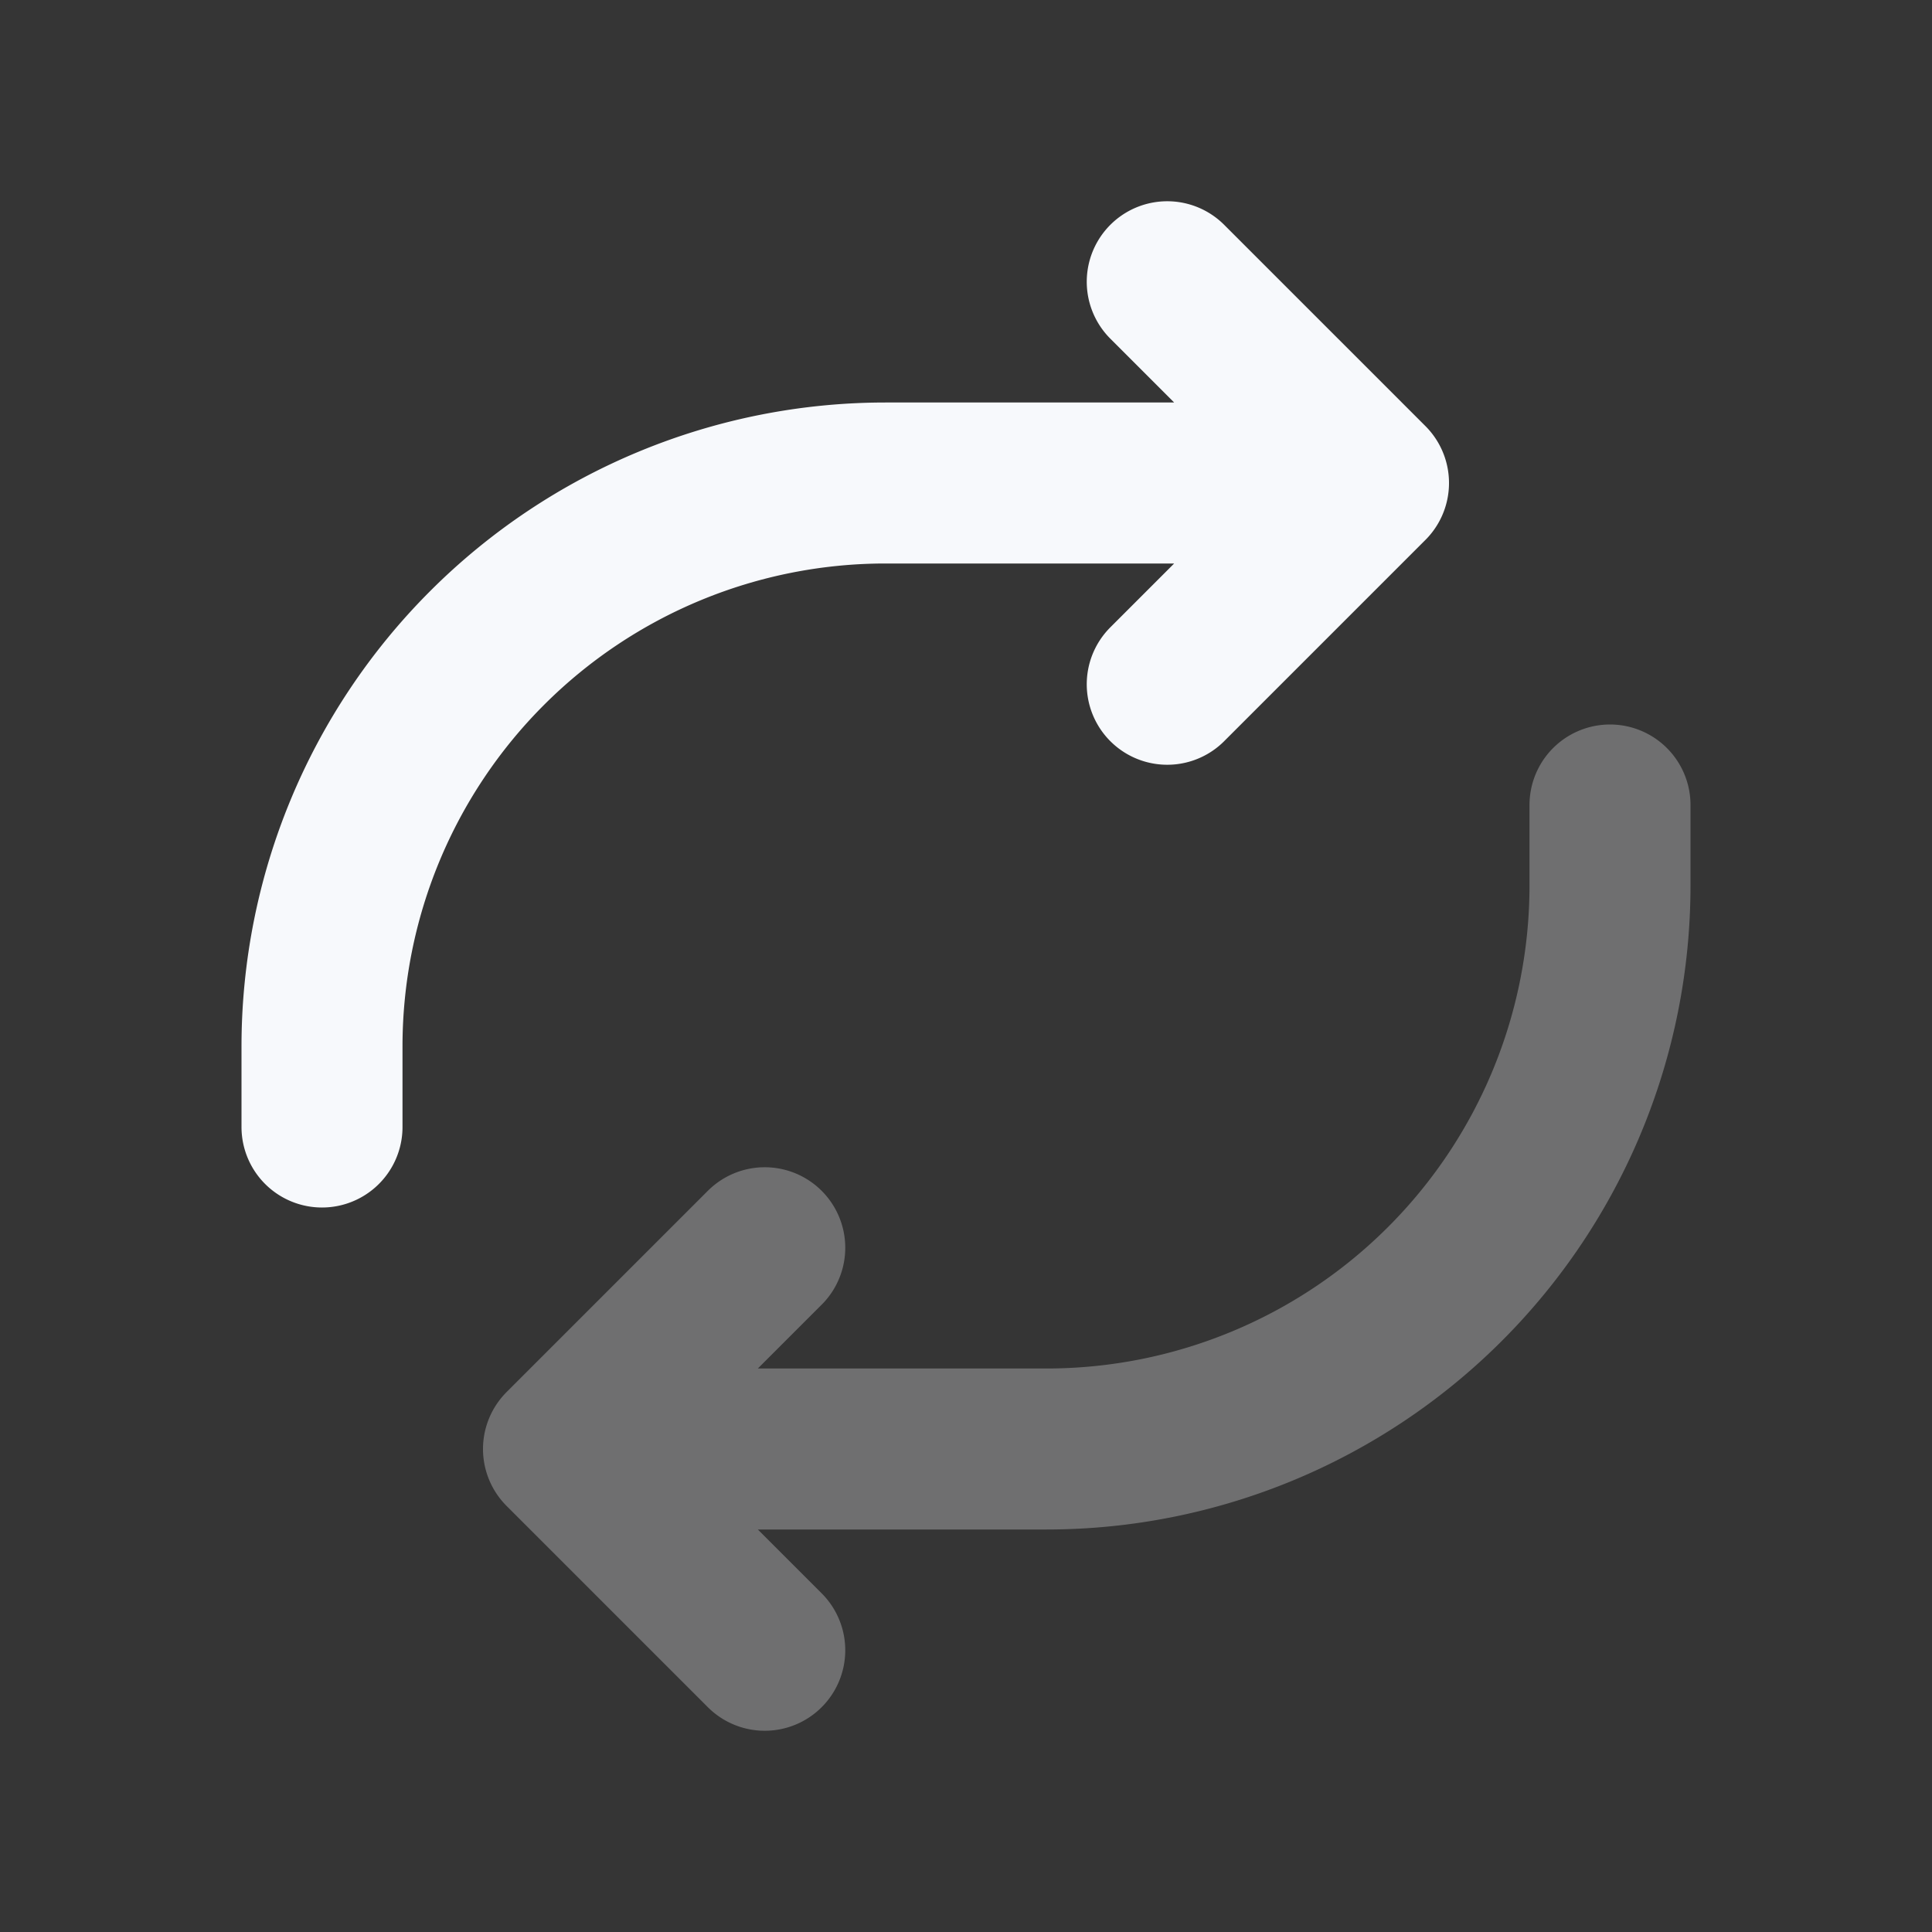 <svg xmlns="http://www.w3.org/2000/svg" width="24" height="24" fill="none"><rect width="100%" height="100%" fill="#333333" stroke="none"/><path fill="#fff" fill-opacity=".01" d="M24 0v24H0V0z"/><path stroke="#F7F9FC" stroke-linecap="round" stroke-linejoin="round" stroke-width="2" d="M7.5 18H13a7 7 0 0 0 7-7v-1M9.5 20.5 7 18l2.5-2.5" opacity=".3"/><path stroke="#F7F9FC" stroke-linecap="round" stroke-linejoin="round" stroke-width="2" d="M16.5 6H11a7 7 0 0 0-7 7v1M14.5 3.5 17 6l-2.5 2.5"/></svg>